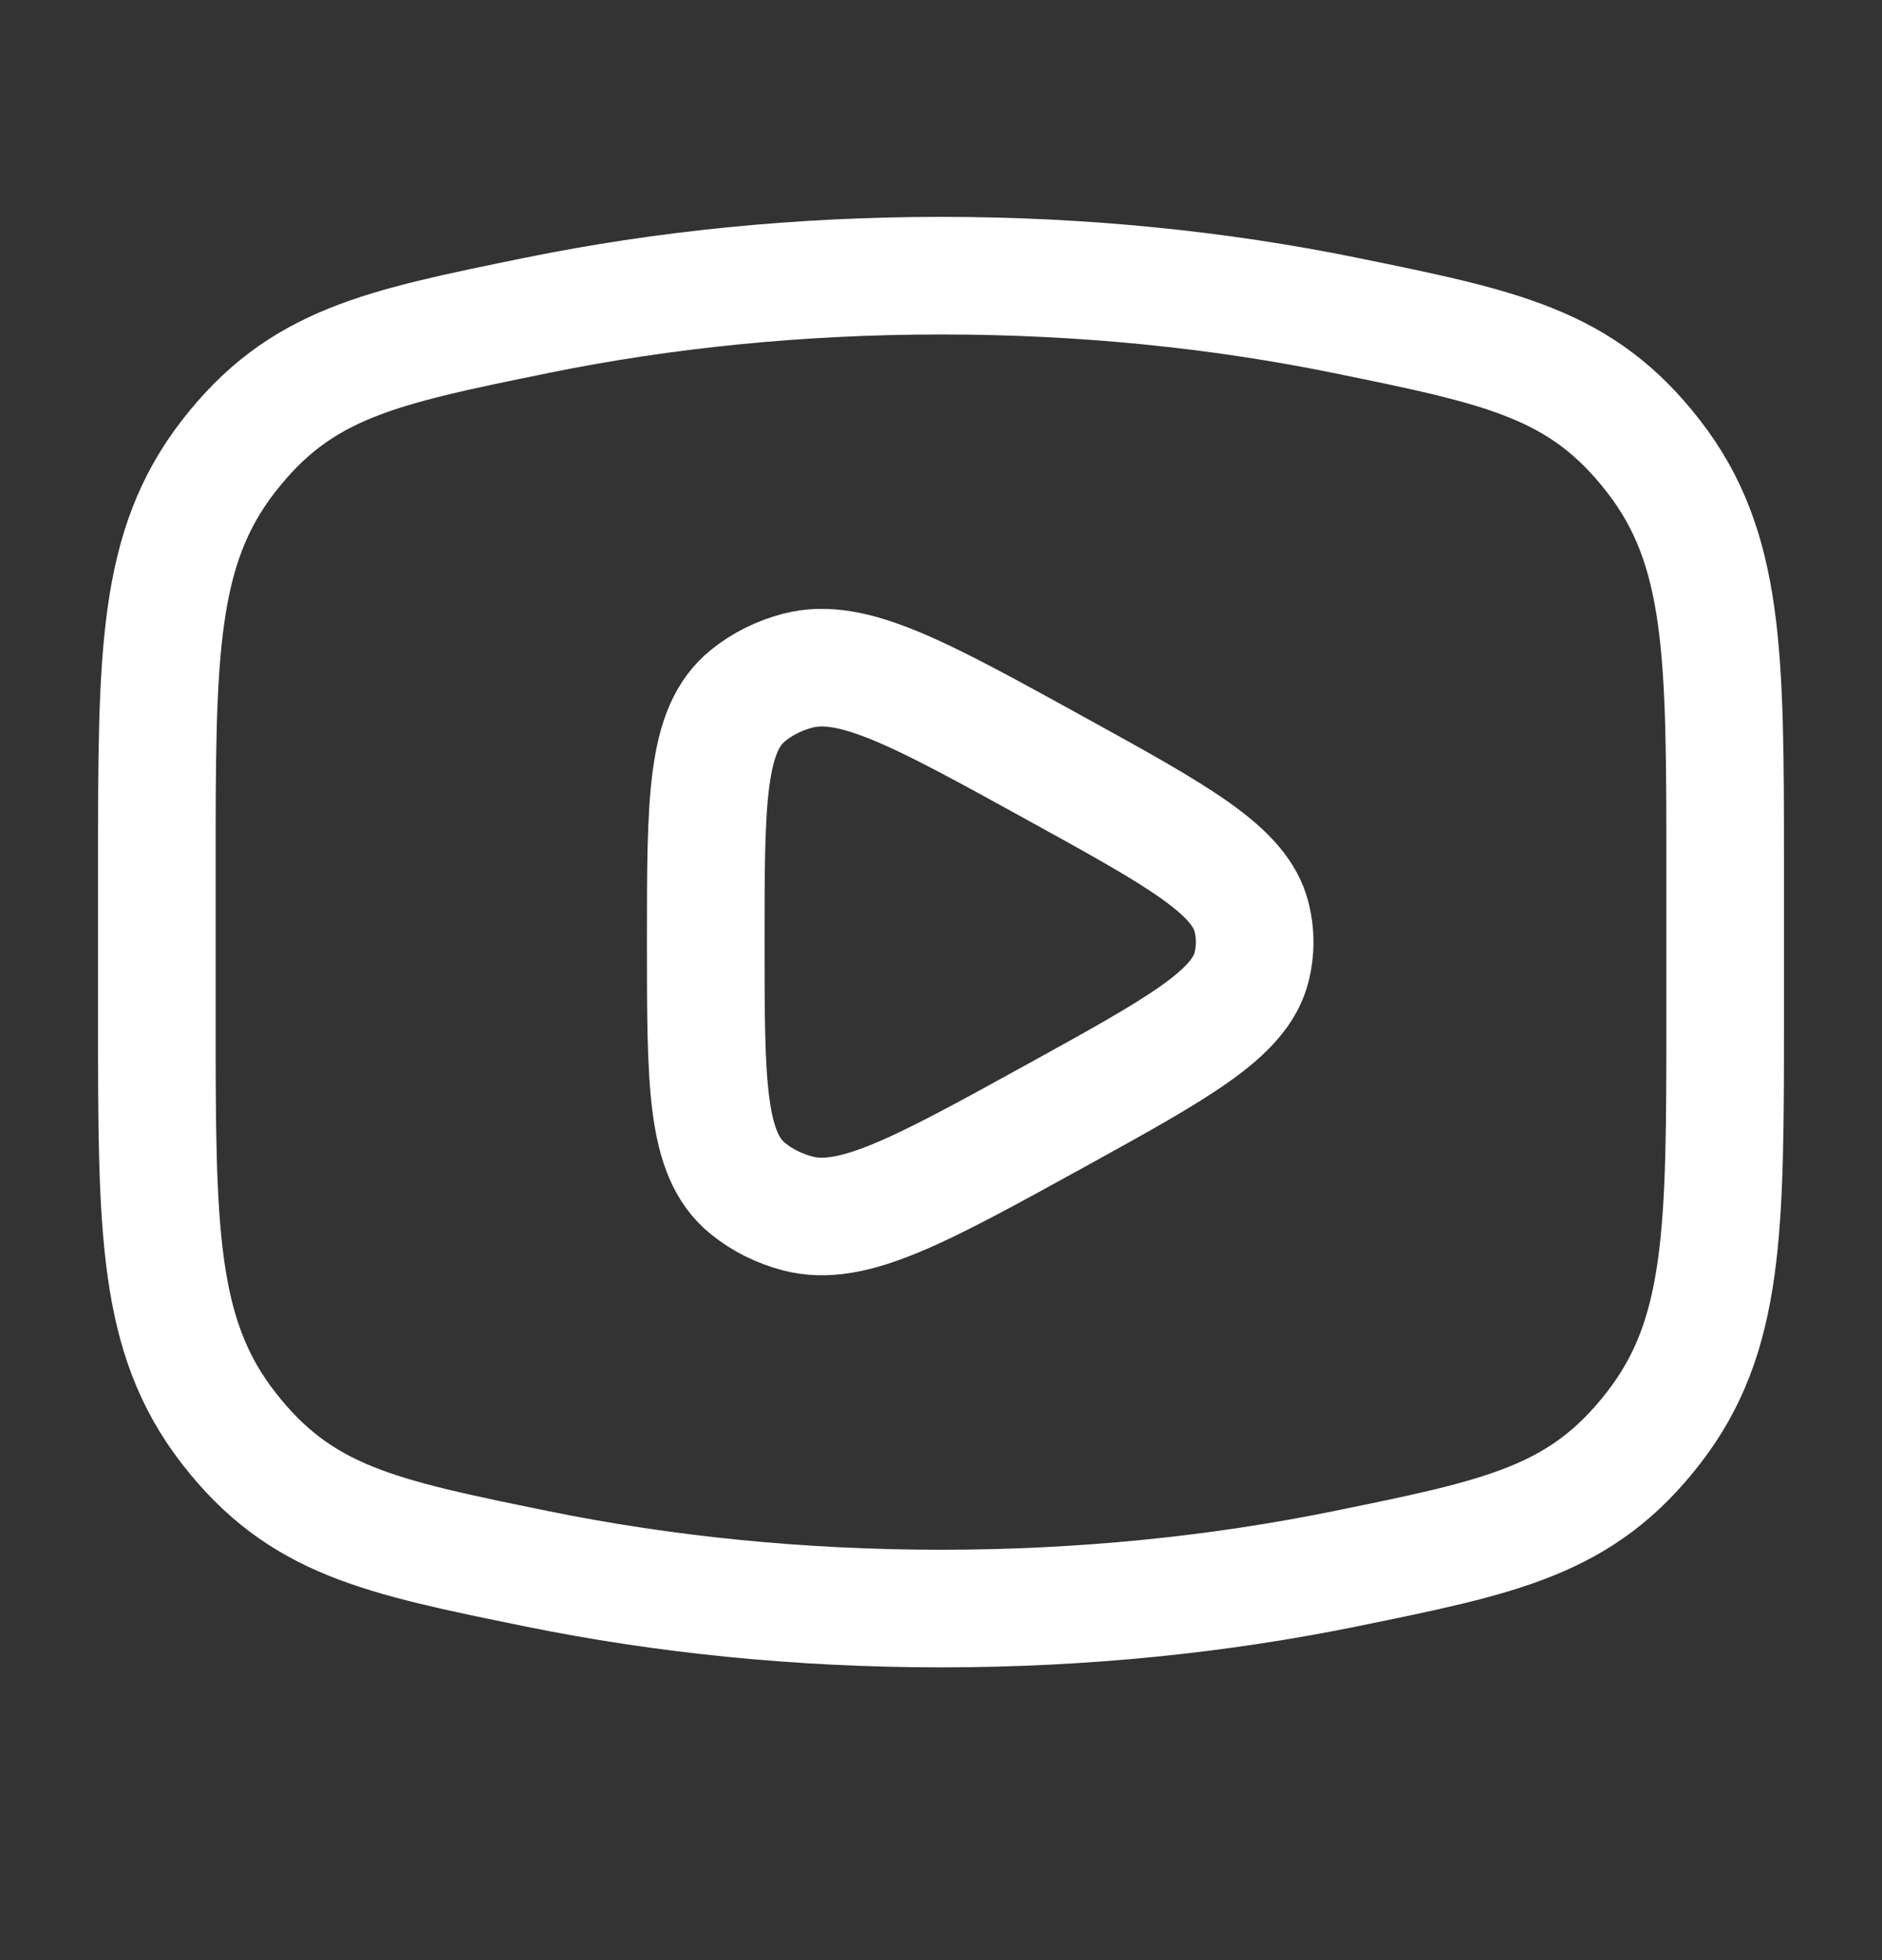 <svg width="24" height="25" viewBox="0 0 24 25" fill="none" xmlns="http://www.w3.org/2000/svg">
<rect x="0" y="0" width="24" height="25" fill="#333333" stroke="none"/>
<path d="M12 20.516C13.81 20.516 15.545 20.337 17.153 20.009C19.162 19.599 20.167 19.395 21.083 18.216C22 17.038 22 15.685 22 12.979V11.052C22 8.346 22 6.993 21.083 5.815C20.167 4.636 19.162 4.432 17.153 4.022C15.545 3.694 13.81 3.516 12 3.516C10.19 3.516 8.455 3.694 6.847 4.022C4.838 4.432 3.833 4.636 2.917 5.815C2 6.993 2 8.346 2 11.052V12.979C2 15.685 2 17.038 2.917 18.216C3.833 19.395 4.838 19.599 6.847 20.009C8.455 20.337 10.19 20.516 12 20.516Z" stroke="white" stroke-width="1.5"/>
<path d="M15.962 12.329C15.814 12.934 15.024 13.369 13.445 14.24C11.727 15.186 10.868 15.659 10.173 15.477C9.937 15.415 9.72 15.307 9.538 15.159C9 14.725 9 13.822 9 12.016C9 10.21 9 9.307 9.538 8.872C9.72 8.724 9.937 8.616 10.173 8.554C10.868 8.372 11.727 8.845 13.445 9.792C15.024 10.662 15.814 11.097 15.962 11.703C16.013 11.909 16.013 12.122 15.962 12.329Z" stroke="white" stroke-width="1.5" stroke-linejoin="round"/>
</svg>
